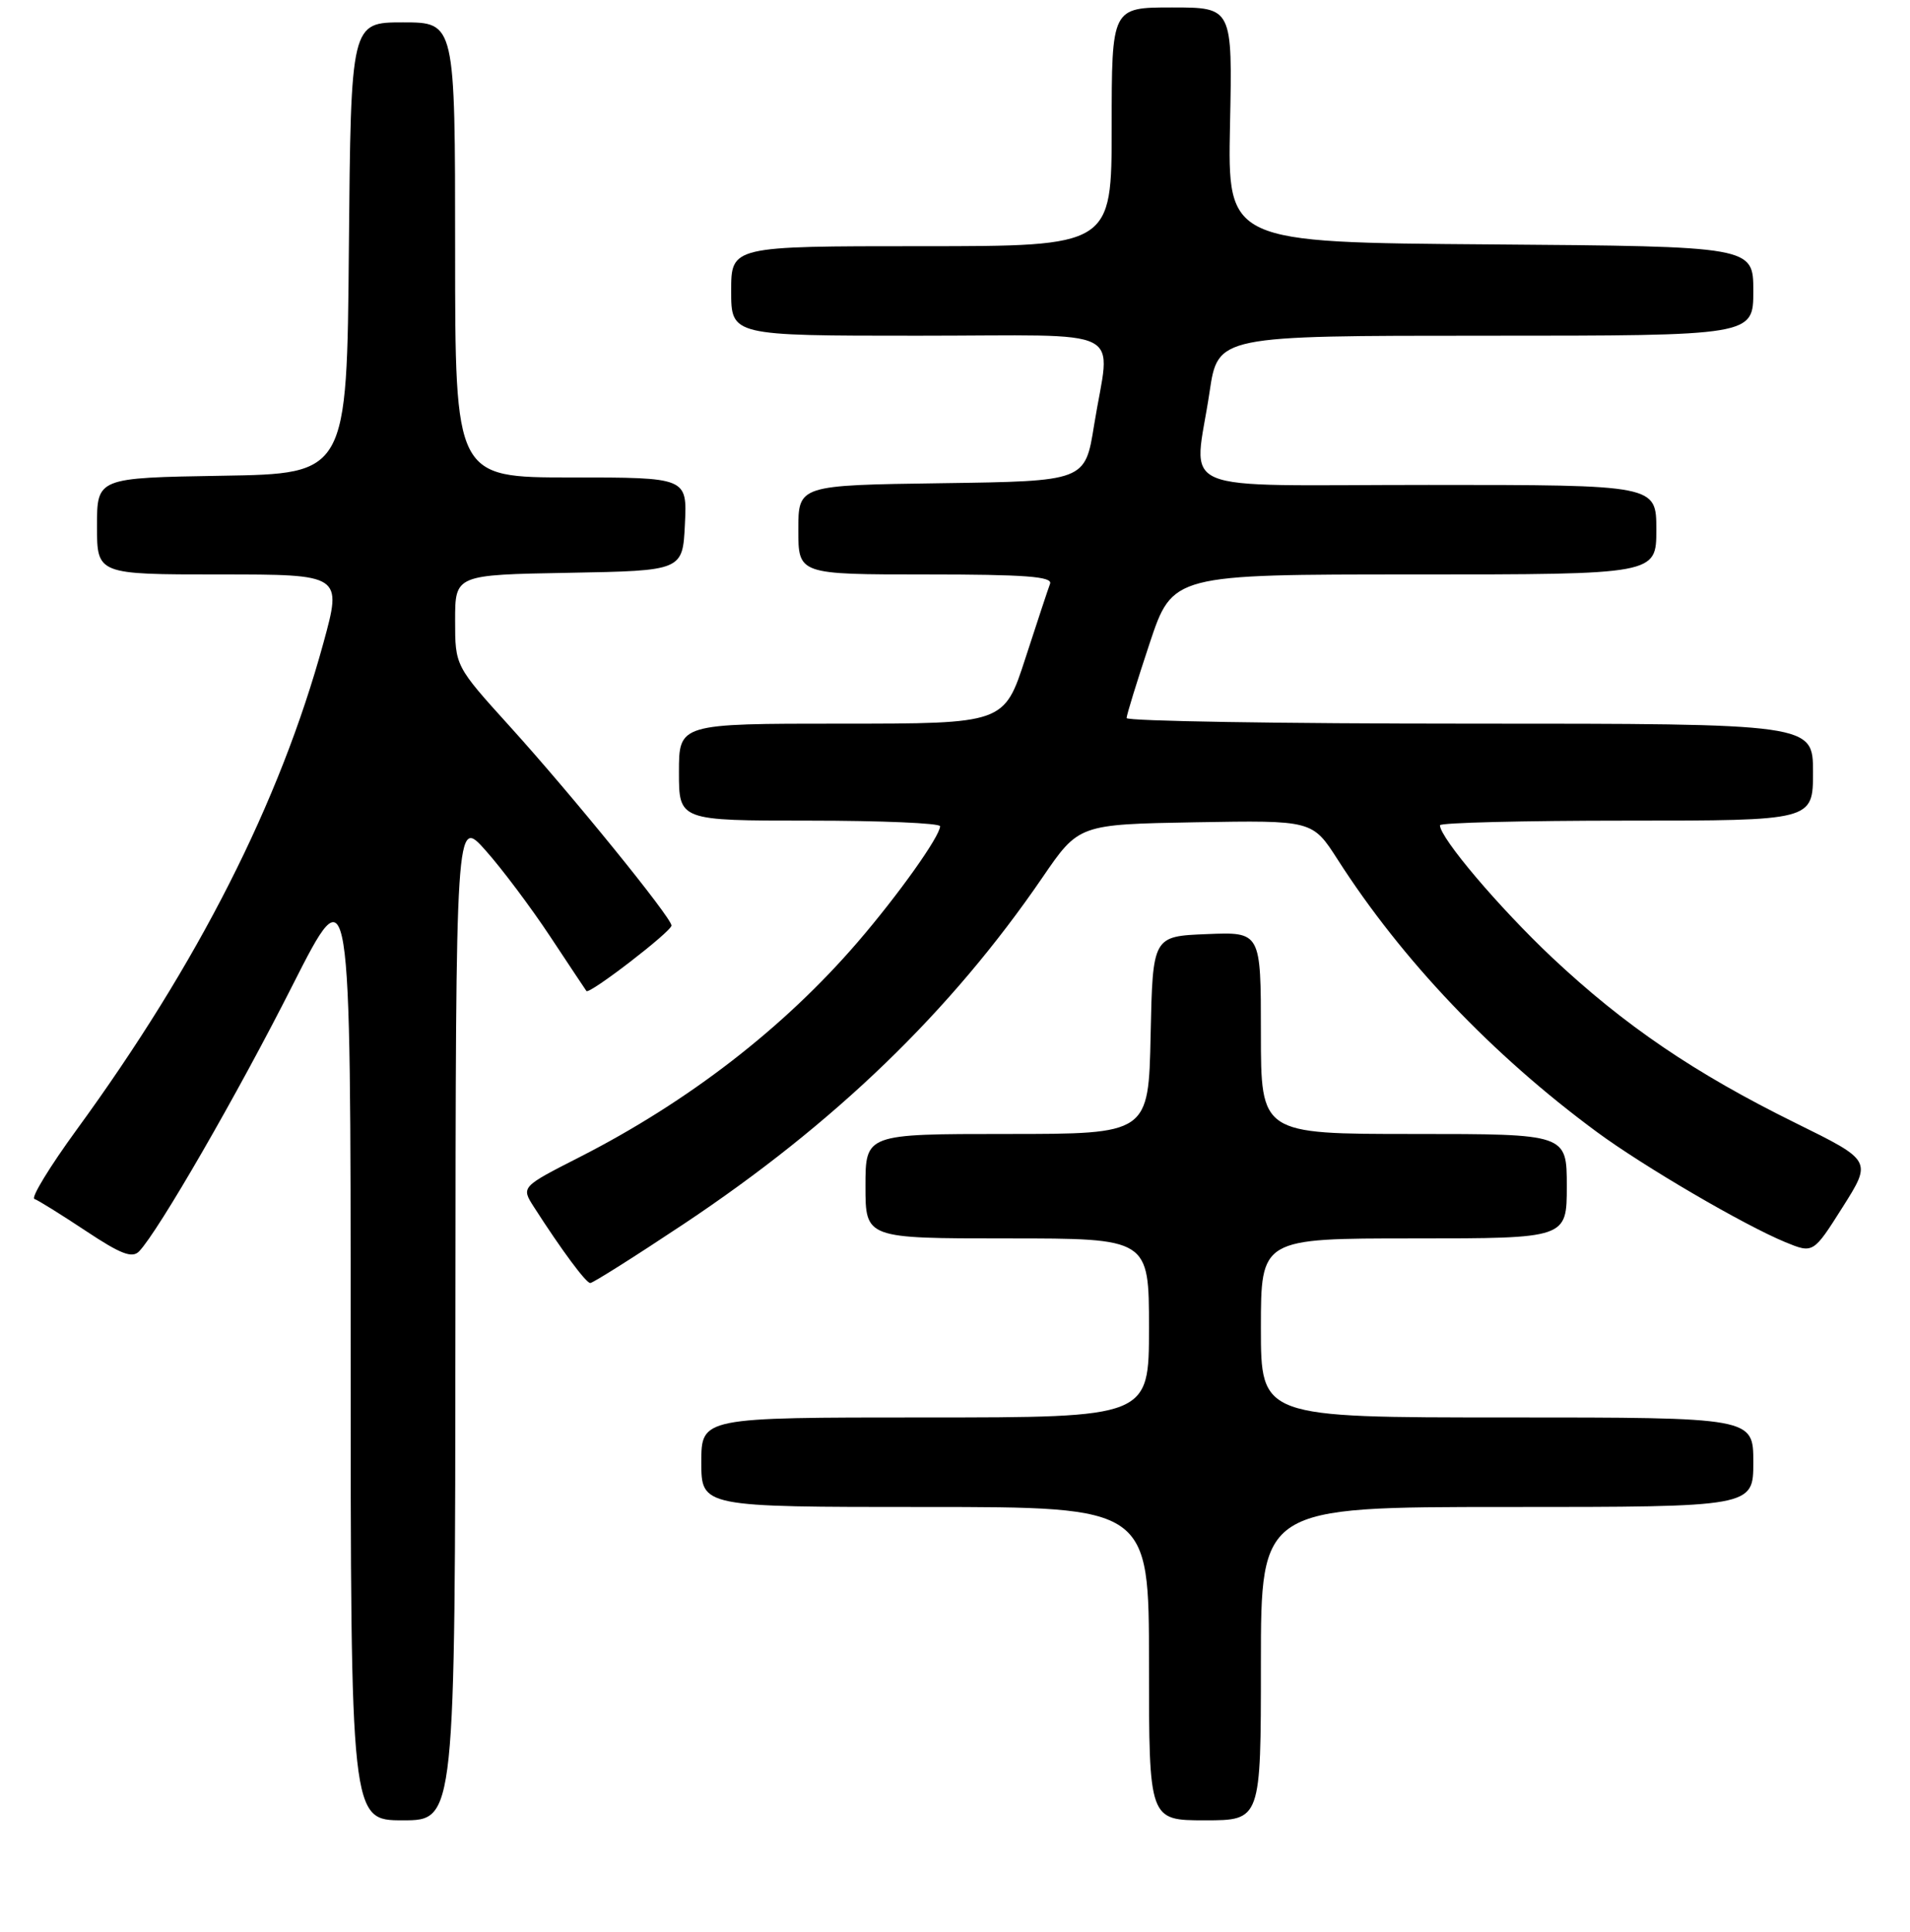 <?xml version="1.0" encoding="UTF-8" standalone="no"?>
<!DOCTYPE svg PUBLIC "-//W3C//DTD SVG 1.1//EN" "http://www.w3.org/Graphics/SVG/1.1/DTD/svg11.dtd" >
<svg xmlns="http://www.w3.org/2000/svg" xmlns:xlink="http://www.w3.org/1999/xlink" version="1.1" viewBox="0 0 256 259">
 <g >
 <path fill="currentColor"
d=" M 61.04 176.75 C 61.09 109.50 61.09 109.50 65.09 114.00 C 67.29 116.47 71.17 121.65 73.72 125.50 C 76.27 129.35 78.46 132.65 78.60 132.84 C 78.97 133.35 90.00 124.86 90.00 124.06 C 90.00 123.00 76.63 106.53 68.35 97.39 C 61.00 89.27 61.00 89.27 61.00 83.16 C 61.00 77.05 61.00 77.05 76.25 76.78 C 91.50 76.50 91.50 76.50 91.80 70.25 C 92.10 64.00 92.10 64.00 76.55 64.00 C 61.00 64.00 61.00 64.00 61.00 33.50 C 61.00 3.00 61.00 3.00 54.01 3.00 C 47.03 3.00 47.03 3.00 46.76 33.25 C 46.50 63.50 46.50 63.50 29.75 63.77 C 13.00 64.05 13.00 64.05 13.00 70.52 C 13.00 77.00 13.00 77.00 29.43 77.00 C 45.86 77.00 45.86 77.00 43.34 86.21 C 37.49 107.56 26.56 129.11 10.26 151.45 C 6.67 156.38 4.13 160.54 4.61 160.71 C 5.10 160.87 8.19 162.80 11.48 164.98 C 16.19 168.11 17.72 168.70 18.65 167.73 C 21.23 165.04 31.83 146.68 39.20 132.09 C 47.00 116.69 47.00 116.69 47.00 180.34 C 47.00 244.00 47.00 244.00 54.00 244.00 C 61.00 244.00 61.00 244.00 61.04 176.75 Z  M 169.00 223.00 C 169.00 202.00 169.00 202.00 202.00 202.00 C 235.00 202.00 235.00 202.00 235.00 196.00 C 235.00 190.00 235.00 190.00 202.00 190.00 C 169.00 190.00 169.00 190.00 169.00 178.00 C 169.00 166.00 169.00 166.00 189.50 166.00 C 210.00 166.00 210.00 166.00 210.00 159.00 C 210.00 152.00 210.00 152.00 189.50 152.00 C 169.00 152.00 169.00 152.00 169.00 138.46 C 169.00 124.91 169.00 124.91 161.75 125.21 C 154.50 125.50 154.50 125.50 154.22 138.75 C 153.94 152.00 153.94 152.00 134.97 152.00 C 116.00 152.00 116.00 152.00 116.00 159.00 C 116.00 166.00 116.00 166.00 135.00 166.00 C 154.00 166.00 154.00 166.00 154.00 178.00 C 154.00 190.00 154.00 190.00 124.00 190.00 C 94.00 190.00 94.00 190.00 94.00 196.00 C 94.00 202.00 94.00 202.00 124.00 202.00 C 154.00 202.00 154.00 202.00 154.00 223.00 C 154.00 244.00 154.00 244.00 161.50 244.00 C 169.00 244.00 169.00 244.00 169.00 223.00 Z  M 91.61 164.09 C 111.90 150.58 127.43 135.58 139.72 117.62 C 144.59 110.50 144.59 110.50 160.25 110.22 C 175.91 109.95 175.91 109.95 179.29 115.22 C 187.92 128.69 200.01 141.39 214.00 151.71 C 220.29 156.35 233.70 164.19 239.26 166.49 C 243.03 168.04 243.03 168.04 246.97 161.81 C 250.91 155.58 250.91 155.58 240.68 150.54 C 227.15 143.87 217.73 137.47 208.03 128.35 C 200.95 121.68 193.00 112.31 193.00 110.62 C 193.00 110.28 204.25 110.00 218.00 110.00 C 243.00 110.00 243.00 110.00 243.00 103.50 C 243.00 97.00 243.00 97.00 197.00 97.00 C 171.70 97.00 151.00 96.66 151.00 96.25 C 151.00 95.84 152.39 91.34 154.08 86.25 C 157.16 77.00 157.16 77.00 189.58 77.00 C 222.00 77.00 222.00 77.00 222.00 71.00 C 222.00 65.00 222.00 65.00 191.50 65.00 C 156.48 65.00 160.04 66.51 162.12 52.54 C 163.24 45.00 163.24 45.00 199.12 45.00 C 235.00 45.00 235.00 45.00 235.00 39.01 C 235.00 33.03 235.00 33.03 199.77 32.76 C 164.54 32.50 164.54 32.50 164.86 16.75 C 165.19 1.00 165.19 1.00 157.09 1.00 C 149.00 1.00 149.00 1.00 149.00 17.00 C 149.00 33.00 149.00 33.00 123.50 33.00 C 98.00 33.00 98.00 33.00 98.00 39.00 C 98.00 45.00 98.00 45.00 123.00 45.00 C 151.77 45.00 148.81 43.50 146.64 57.00 C 145.44 64.50 145.44 64.50 126.22 64.77 C 107.00 65.04 107.00 65.04 107.00 71.02 C 107.00 77.00 107.00 77.00 124.11 77.00 C 137.38 77.00 141.11 77.28 140.74 78.25 C 140.48 78.94 138.99 83.44 137.43 88.25 C 134.59 97.00 134.59 97.00 112.79 97.00 C 91.00 97.00 91.00 97.00 91.00 103.50 C 91.00 110.00 91.00 110.00 108.50 110.00 C 118.12 110.00 126.00 110.34 126.00 110.75 C 125.99 112.10 120.40 119.96 114.93 126.31 C 105.03 137.80 92.28 147.66 77.67 155.11 C 69.84 159.10 69.84 159.10 71.57 161.80 C 75.28 167.58 78.53 171.96 79.11 171.98 C 79.45 171.99 85.07 168.44 91.61 164.09 Z "/>
</g>
</svg>